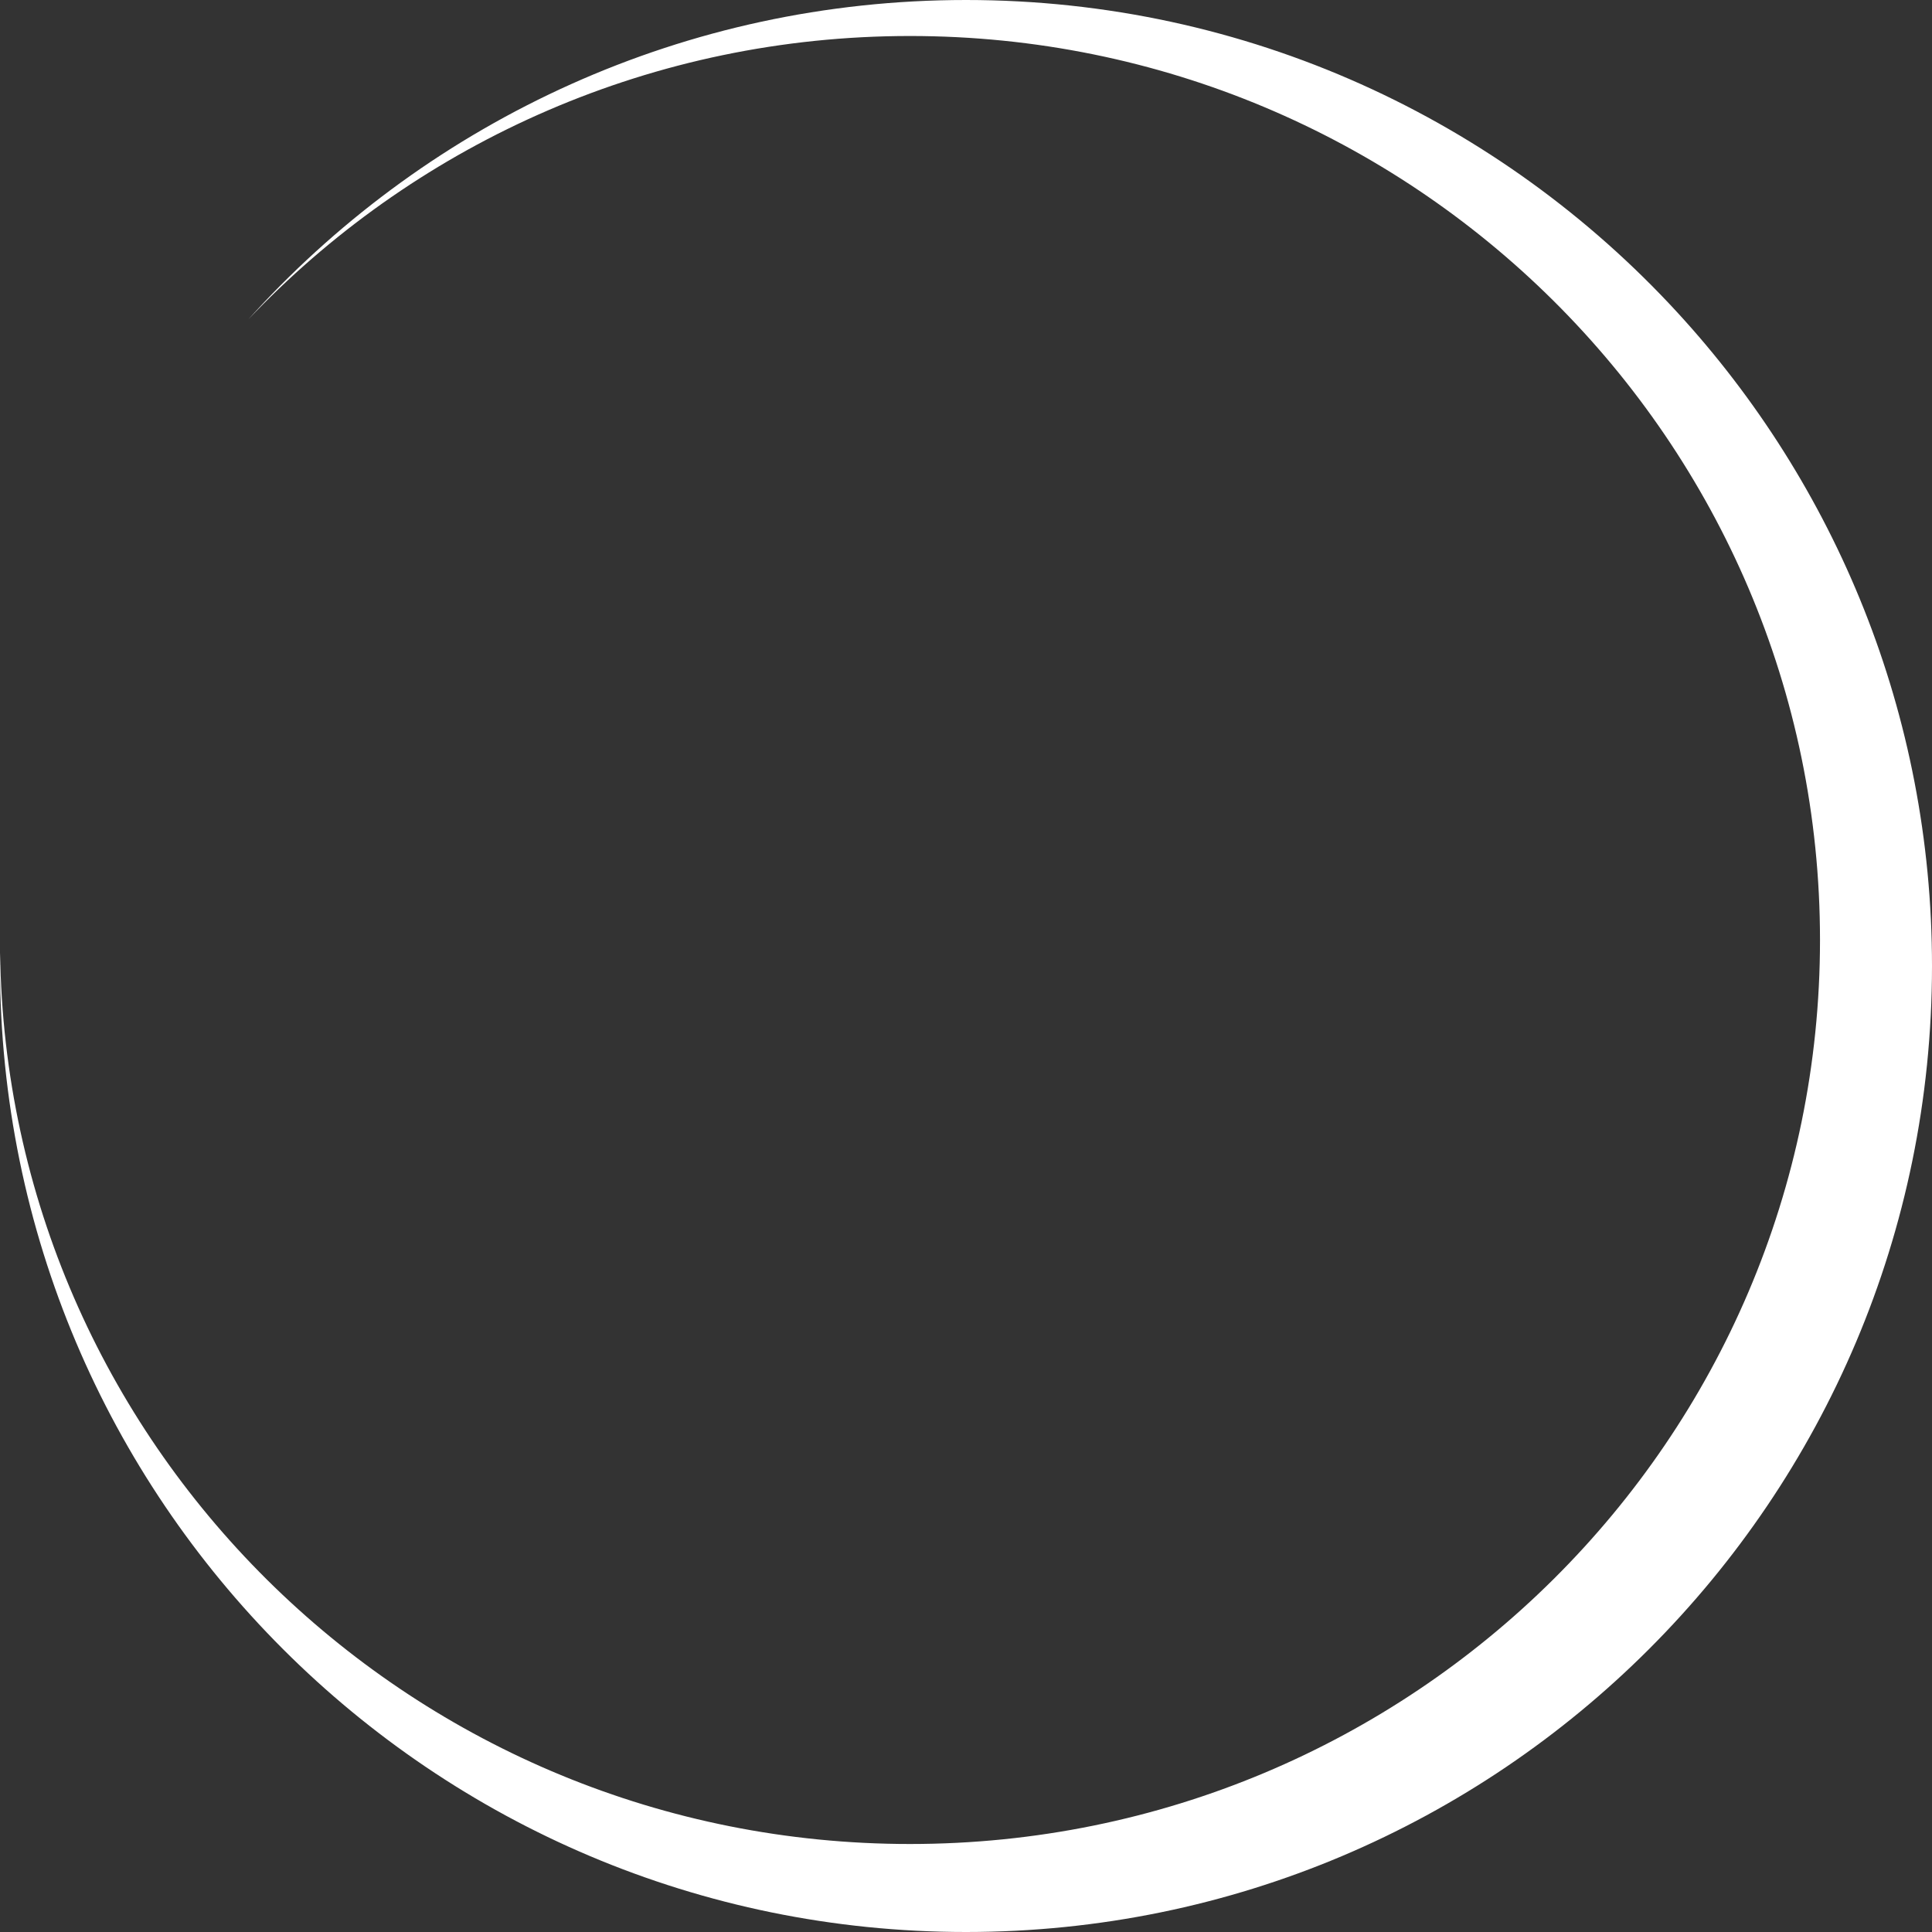 <svg width="483" height="483" viewBox="0 0 483 483" fill="none" xmlns="http://www.w3.org/2000/svg">
<rect x="0" y="0" width="483" height="483" fill="#333333" stroke="none"/>
<path d="M1.90735e-05 241.5C1.90735e-05 374.877 108.123 483 241.5 483C374.877 483 483 374.877 483 241.5C483 178.483 458.864 121.104 419.331 78.102C375.192 30.089 311.86 0 241.5 0C171.19 0 107.897 30.047 63.763 78H63.857C105.226 35.456 163.253 9 227.5 9C353.145 9 455 110.184 455 235C455 359.816 353.145 461 227.5 461C103.875 461 3.28 363.043 0.079 241H0.001L0 241.102C0 241.234 1.90735e-05 241.367 1.90735e-05 241.5Z" fill="white"/>
<path fill-rule="evenodd" clip-rule="evenodd" d="M0.079 241H0.001C0.002 240.063 0.01 239.126 0.022 238.191C0.035 239.129 0.054 240.065 0.079 241ZM63.763 78C63.193 78.619 62.626 79.241 62.063 79.866C62.657 79.241 63.255 78.619 63.857 78H63.763Z" fill="white"/>
</svg>
